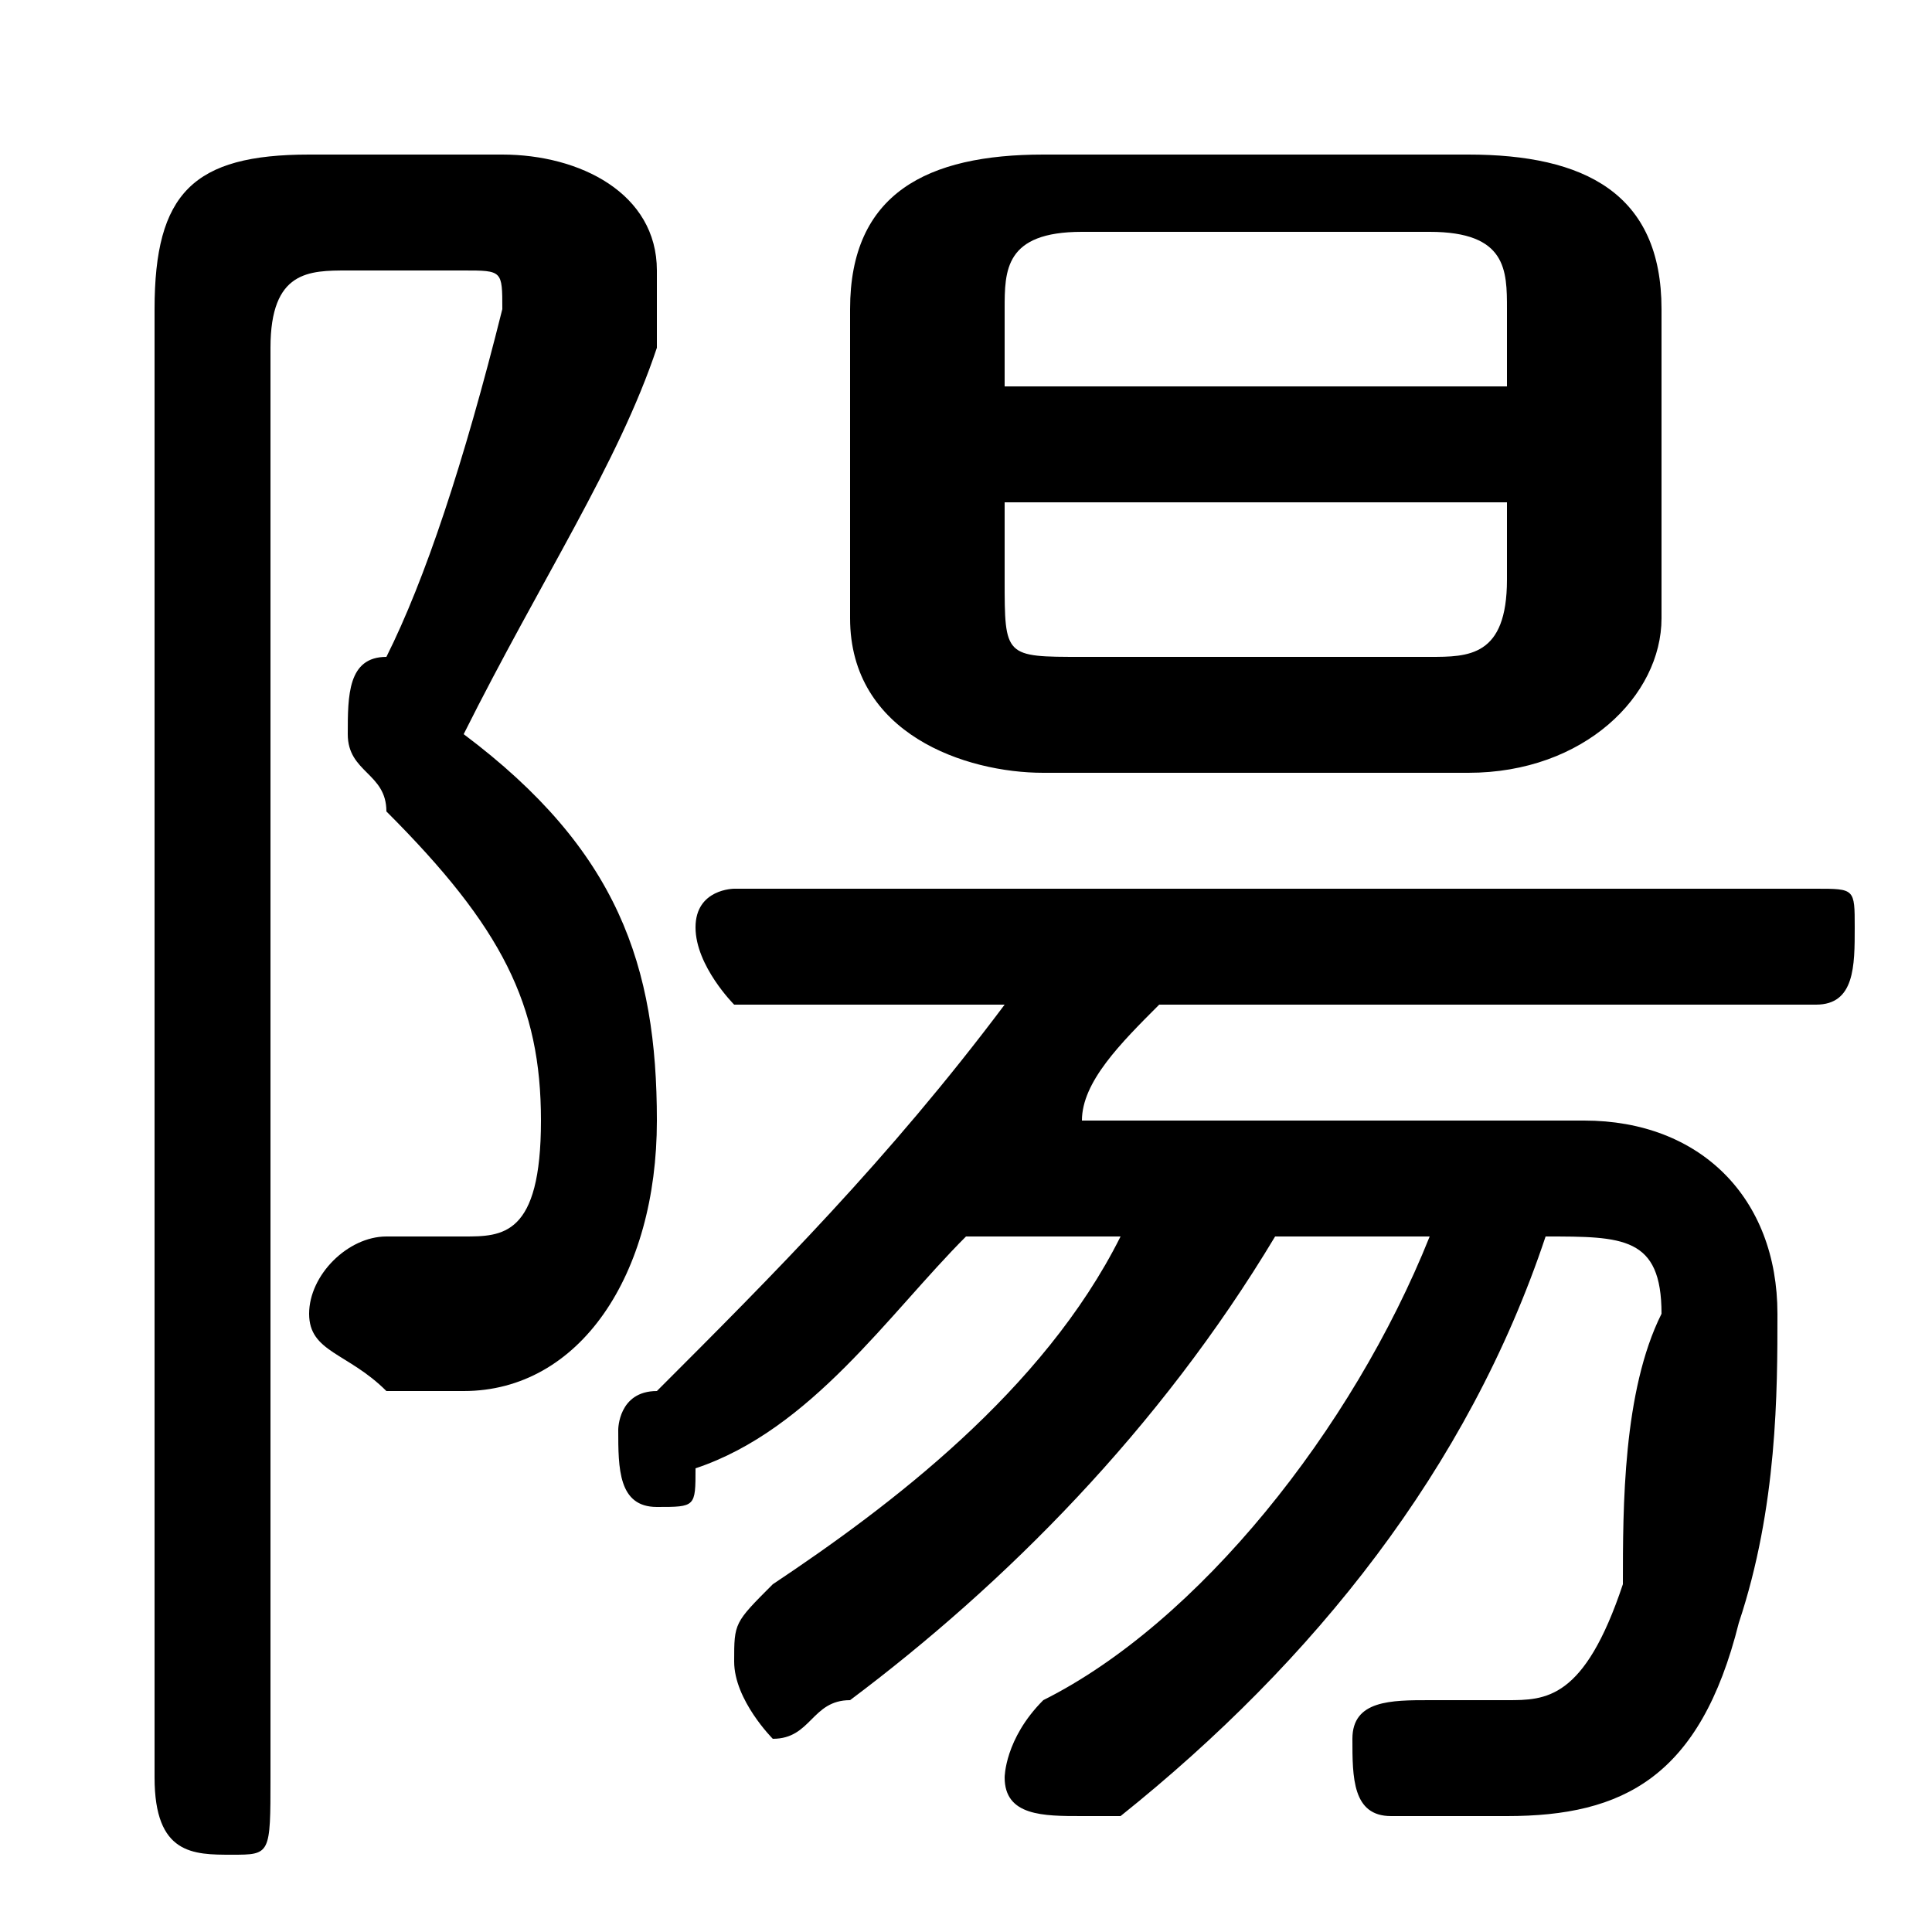 <svg xmlns="http://www.w3.org/2000/svg" viewBox="0 -44.0 50.0 50.0">
    <rect x="0" y="-44.0" width="50.0" height="50.0" fill="#808080" stroke="none"/>
    <g transform="scale(1, -1)">
        <!-- ボディの枠 -->
        <rect x="0" y="-6.0" width="50.0" height="50.0"
            stroke="white" fill="white"/>
        <!-- グリフ座標系の原点 -->
        <circle cx="0" cy="0" r="5" fill="white"/>
        <!-- グリフのアウトライン -->
        <g style="fill:black;stroke:#000000;stroke-width:0;stroke-linecap:round;stroke-linejoin:round;">
        <path d="M 28.0 15.0 C 28.0 16.0 29.0 17.0 30.0 18.0 L 47.0 18.0 C 48.0 18.0 48.0 19.0 48.0 20.0 C 48.0 21.0 48.0 21.0 47.0 21.0 L 19.0 21.0 C 19.0 21.0 18.0 21.0 18.0 20.0 C 18.0 19.0 19.0 18.0 19.0 18.0 L 26.0 18.0 C 23.0 14.0 20.0 11.0 17.0 8.0 C 16.0 8.0 16.0 7.0 16.0 7.0 C 16.0 6.0 16.0 5.0 17.0 5.0 C 18.0 5.0 18.0 5.0 18.0 6.0 C 21.0 7.0 23.0 10.0 25.0 12.0 L 29.0 12.0 C 27.0 8.0 23.0 5.0 20.0 3.0 C 19.0 2.0 19.0 2.0 19.0 1.0 C 19.0 0.0 20.0 -1.0 20.0 -1.0 C 21.0 -1.0 21.0 -0.0 22.0 -0.0 C 26.0 3.0 30.0 7.0 33.0 12.0 L 37.0 12.0 C 35.0 7.0 31.0 2.0 27.0 -0.0 C 26.0 -1.0 26.0 -2.0 26.0 -2.0 C 26.0 -3.0 27.0 -3.0 28.0 -3.0 C 28.0 -3.0 29.0 -3.0 29.0 -3.0 C 34.0 1.0 38.0 6.0 40.0 12.0 C 42.0 12.0 43.0 12.0 43.0 10.0 C 42.0 8.0 42.0 5.0 42.0 3.0 C 41.0 0.0 40.0 -0.0 39.0 -0.0 C 38.0 -0.0 38.0 0.0 37.0 0.0 C 36.0 0.0 35.0 -0.0 35.0 -1.0 C 35.0 -2.0 35.0 -3.0 36.0 -3.0 C 37.0 -3.0 38.0 -3.0 39.0 -3.0 C 42.0 -3.0 44.0 -2.0 45.0 2.0 C 46.0 5.0 46.0 8.0 46.0 10.0 C 46.0 13.0 44.0 15.0 41.0 15.0 Z M 38.0 24.0 C 41.0 24.0 43.0 26.0 43.0 28.0 L 43.0 36.0 C 43.0 39.0 41.0 40.0 38.0 40.0 L 27.0 40.0 C 24.0 40.0 22.0 39.0 22.0 36.0 L 22.0 28.0 C 22.0 25.0 25.0 24.0 27.0 24.0 Z M 28.0 27.0 C 26.0 27.0 26.0 27.0 26.0 29.0 L 26.0 31.0 L 39.0 31.0 L 39.0 29.0 C 39.0 27.0 38.0 27.0 37.0 27.0 Z M 39.0 34.0 L 26.0 34.0 L 26.0 36.0 C 26.0 37.0 26.0 38.0 28.0 38.0 L 37.0 38.0 C 39.0 38.0 39.0 37.0 39.0 36.0 Z M 8.0 40.0 C 5.0 40.0 4.0 39.0 4.0 36.0 L 4.0 -2.0 C 4.0 -4.0 5.0 -4.0 6.0 -4.0 C 7.0 -4.0 7.0 -4.0 7.0 -2.0 L 7.0 35.0 C 7.0 37.0 8.0 37.0 9.0 37.0 L 12.0 37.0 C 13.0 37.0 13.0 37.0 13.0 36.0 C 13.0 36.0 13.0 36.0 13.0 36.0 C 12.0 32.0 11.0 29.0 10.0 27.0 C 9.0 27.0 9.0 26.0 9.0 25.0 C 9.0 24.0 10.0 24.0 10.0 23.0 C 13.0 20.0 14.0 18.0 14.0 15.0 C 14.0 12.0 13.0 12.0 12.0 12.0 C 11.0 12.0 10.0 12.0 10.0 12.0 C 9.0 12.0 8.0 11.0 8.0 10.0 C 8.0 9.0 9.0 9.0 10.0 8.0 C 10.0 8.0 11.0 8.0 12.0 8.0 C 15.0 8.0 17.0 11.0 17.0 15.0 C 17.0 19.0 16.0 22.0 12.0 25.0 C 14.0 29.0 16.0 32.0 17.0 35.0 C 17.0 36.0 17.0 36.0 17.0 37.0 C 17.0 39.0 15.0 40.0 13.0 40.0 Z"/>
    </g>
    </g>
</svg>

